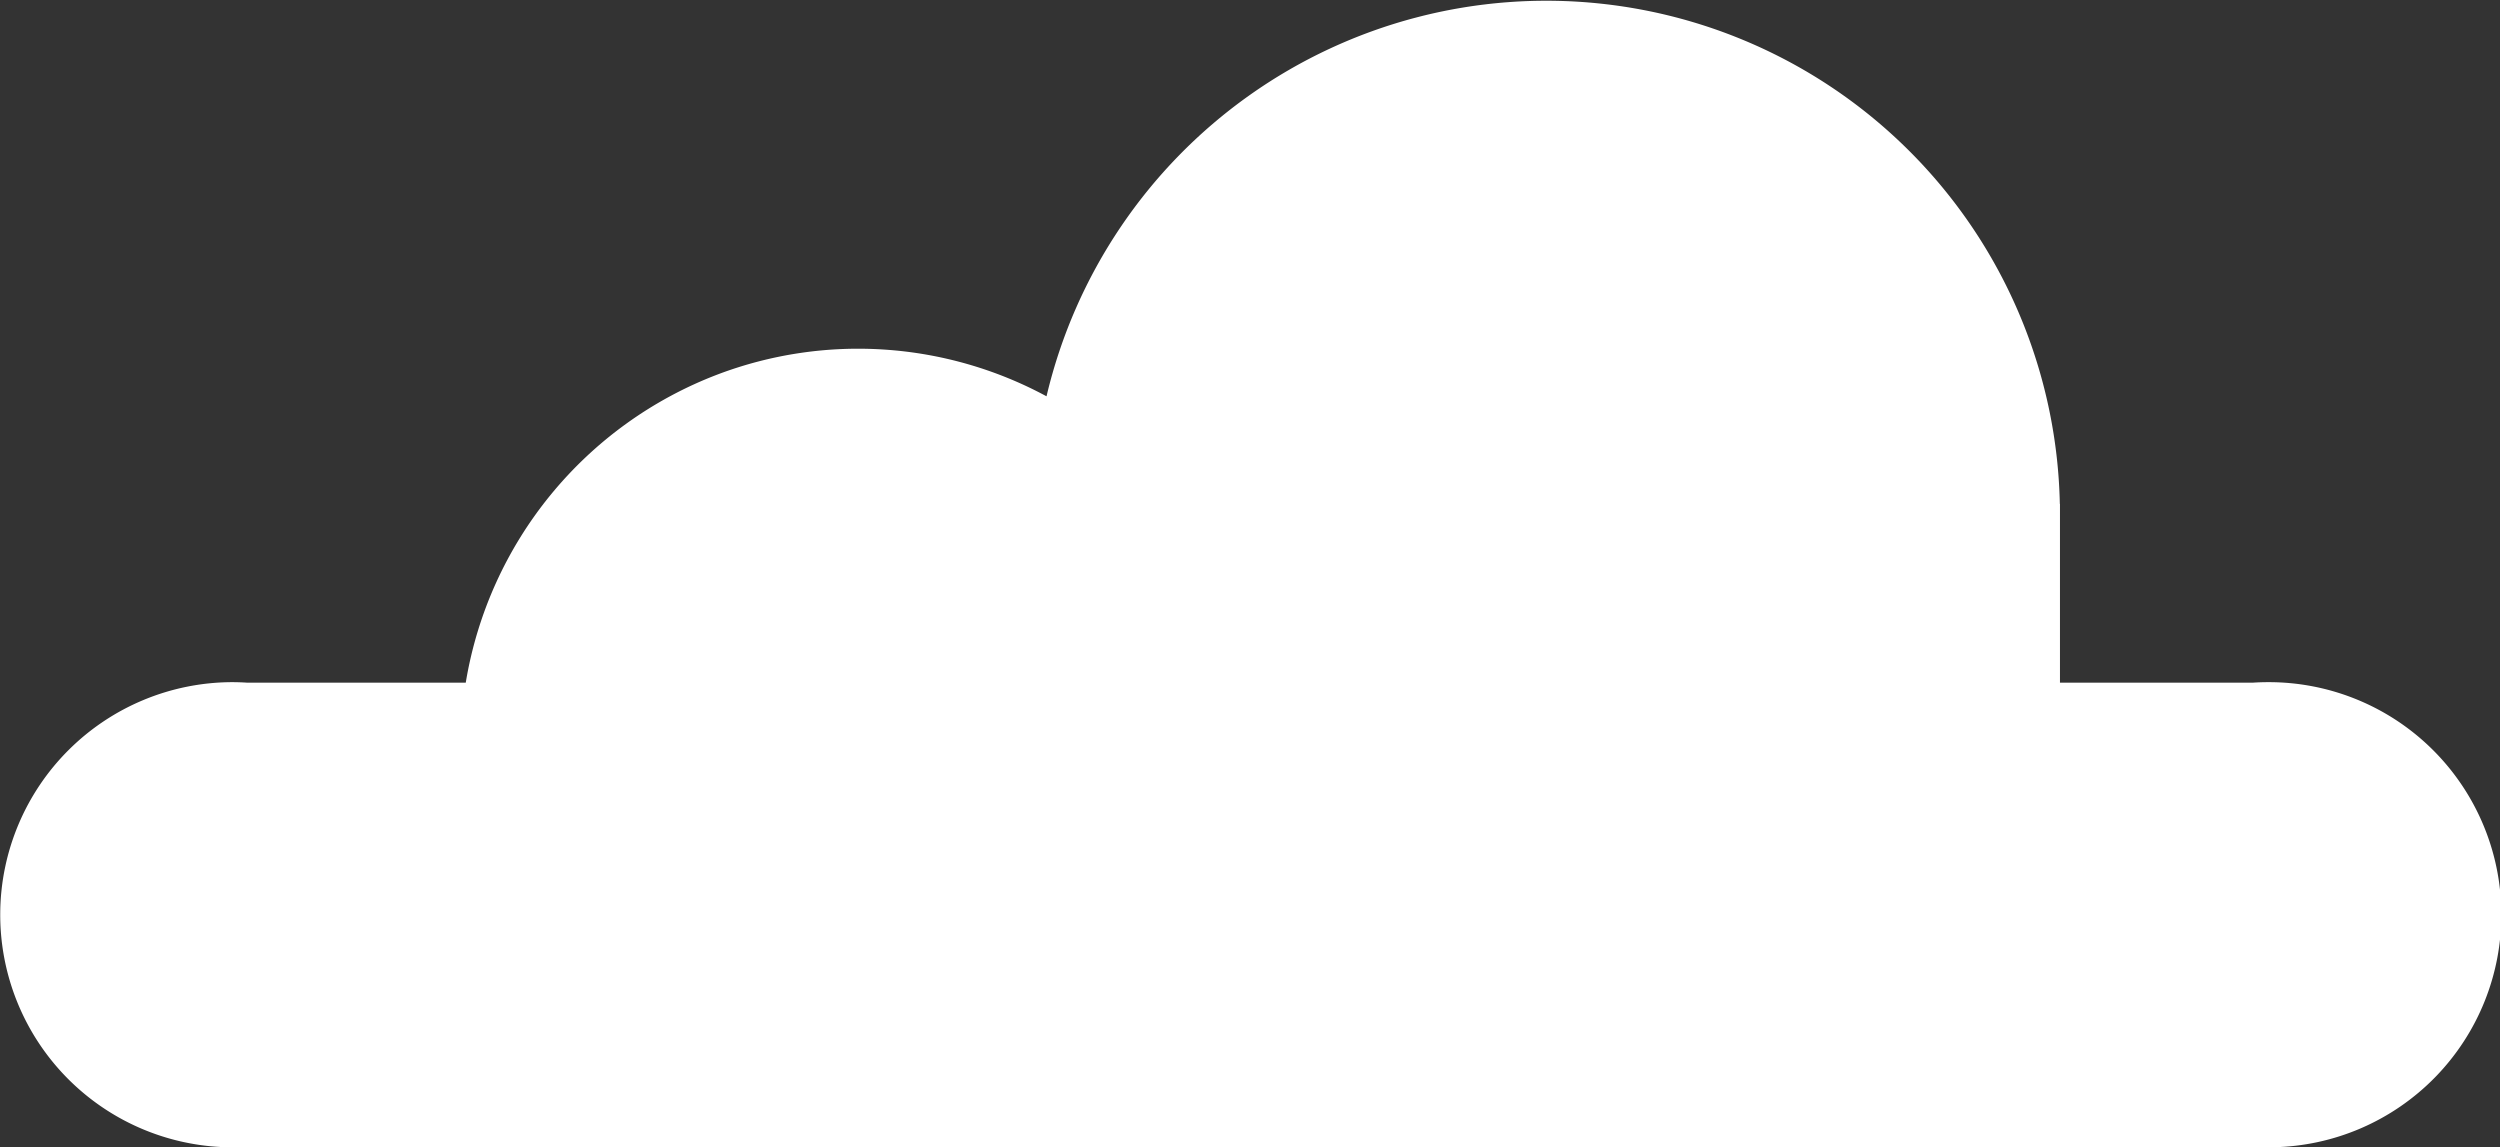<svg xmlns="http://www.w3.org/2000/svg" width="146" height="67" viewBox="0 0 146 67"><rect x="0" y="0" width="146" height="67" fill="#333333" stroke="none"/><defs><style>.a{fill:#fff;opacity:1;}</style></defs><path class="a" d="M132.469,67H13.273a13.583,13.583,0,0,1,.259-27.162c.3,0,.607.01.9.03H27.2A23.325,23.325,0,0,1,41.928,21.862a23.154,23.154,0,0,1,19.189,1.282,29.993,29.993,0,0,1,59.177,6.281h.008V39.868h11.262c.3-.02.6-.03.905-.03A13.582,13.582,0,0,1,132.728,67l-.144,0h-.115Z"/></svg>